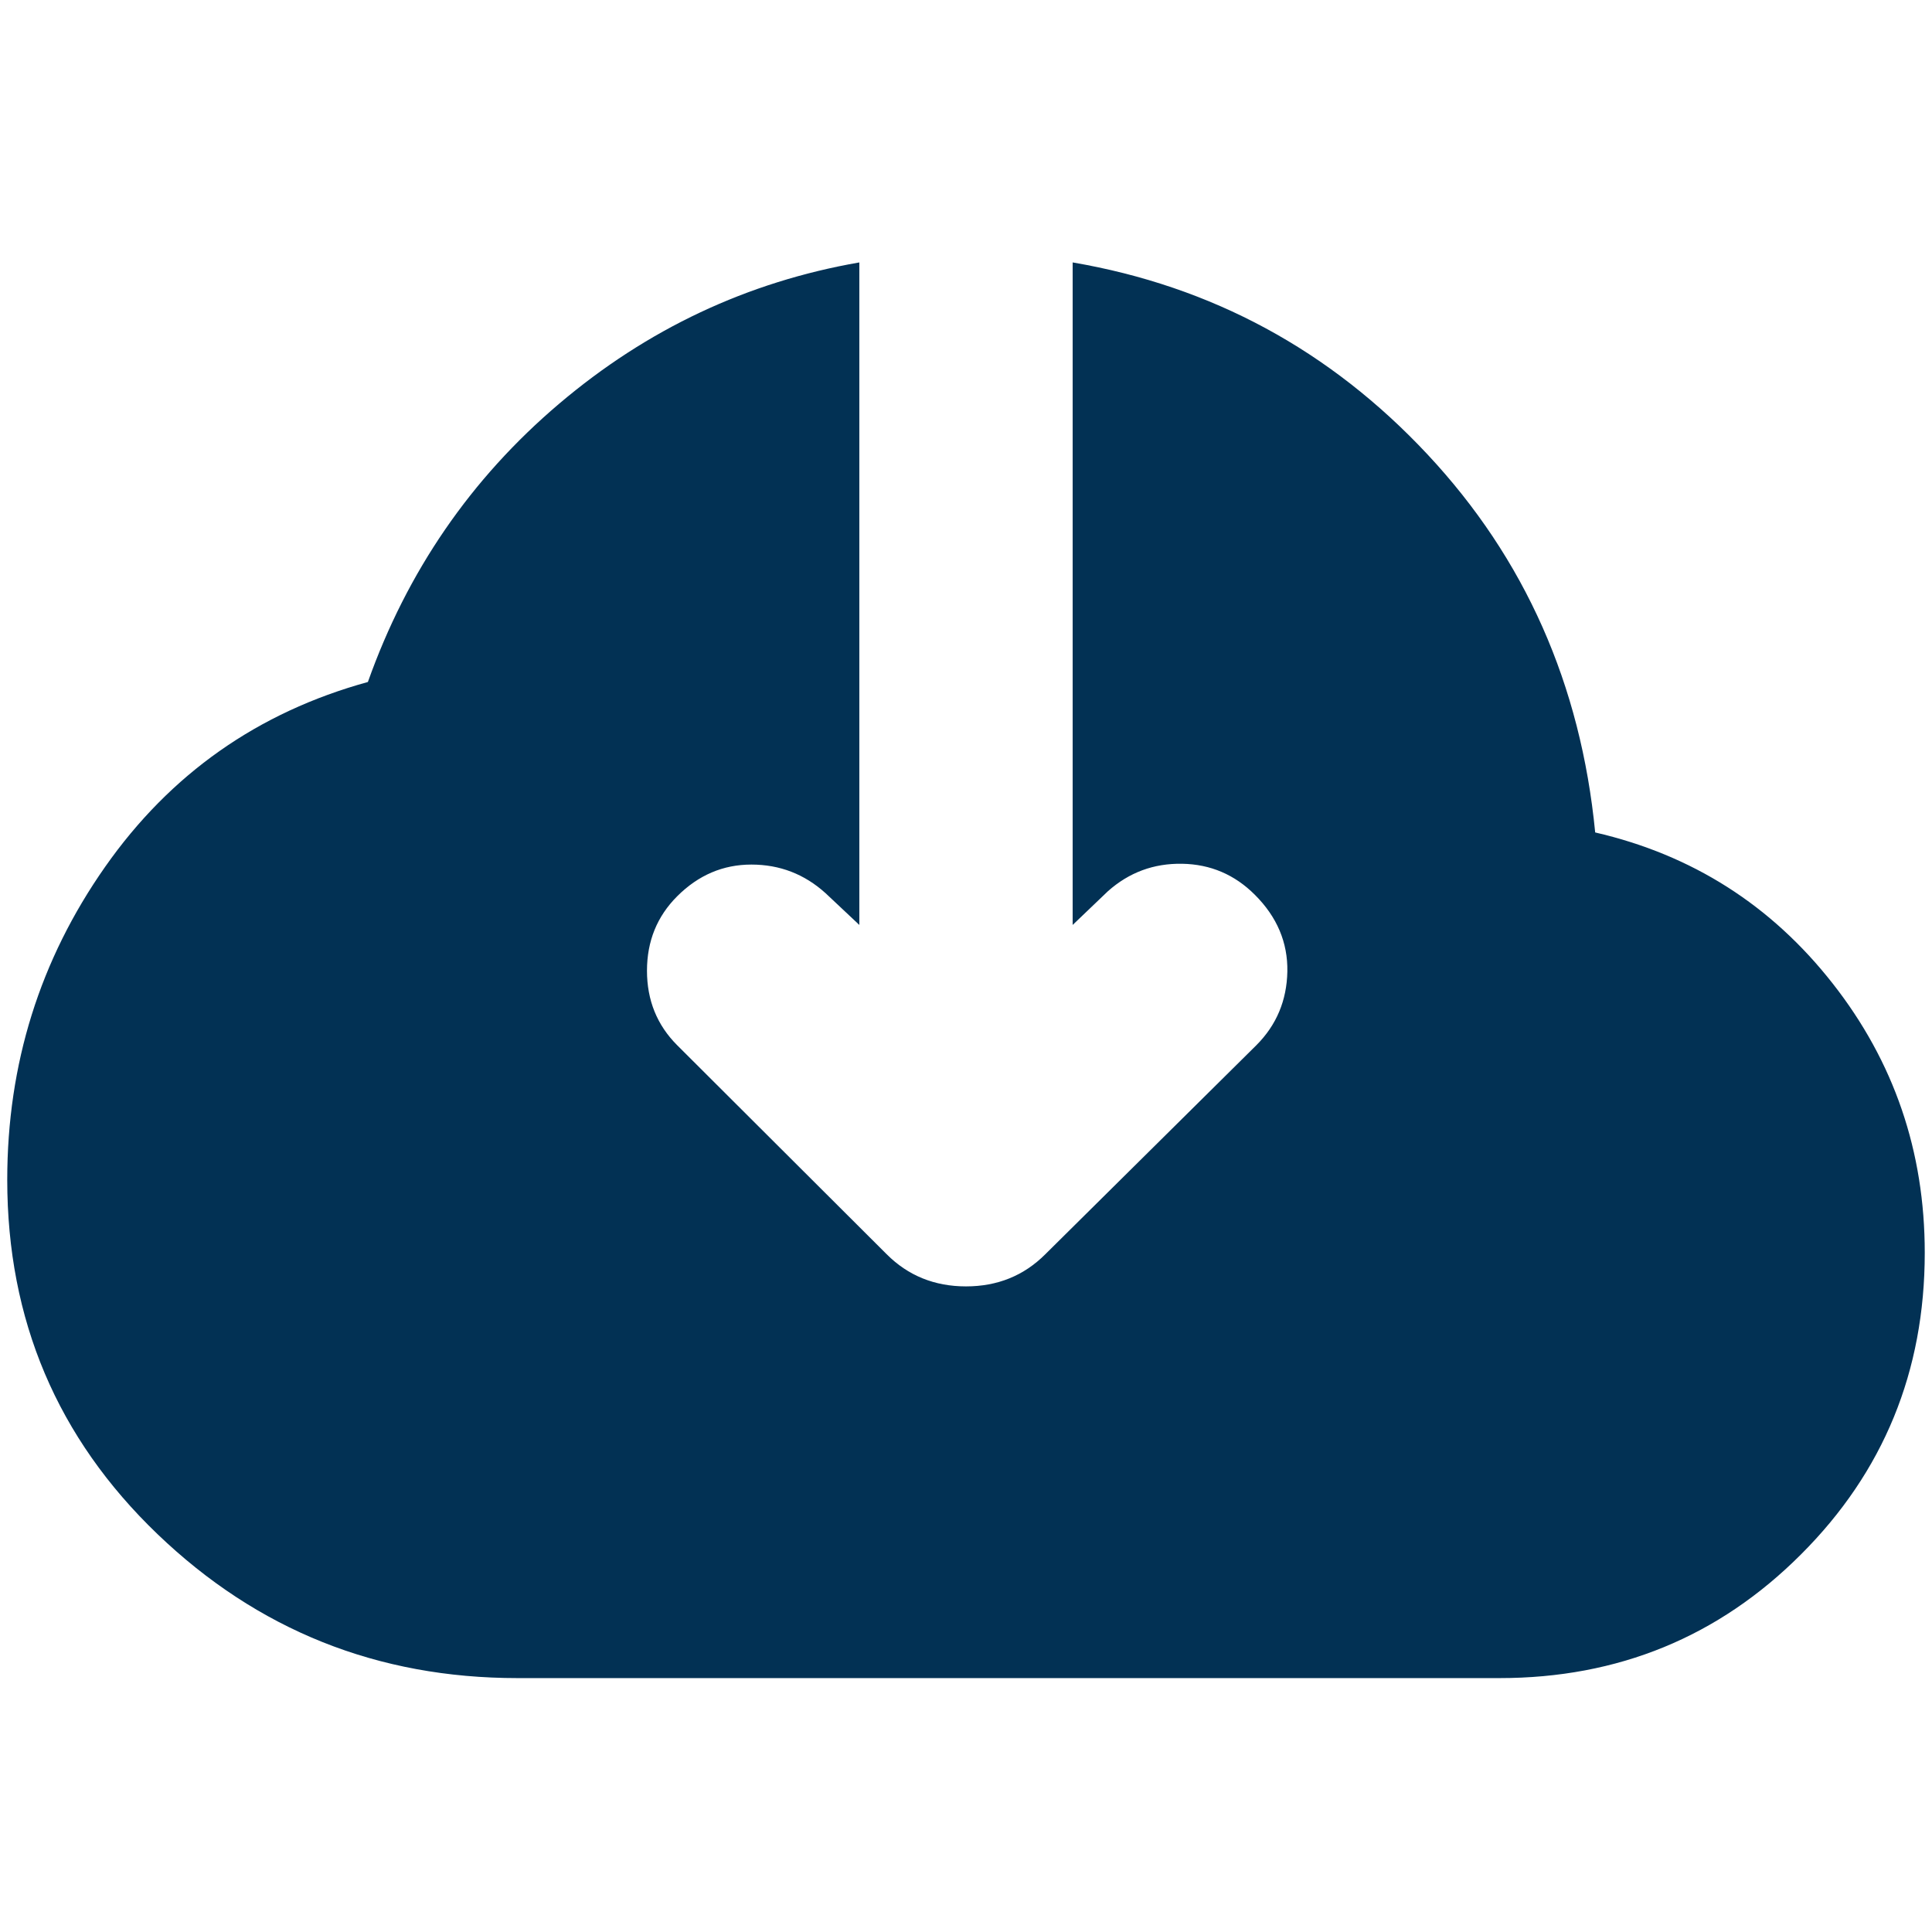 <svg width="24" height="24" viewBox="0 0 24 24" fill="none" xmlns="http://www.w3.org/2000/svg">
<path d="M6.43 20.846C4.689 20.846 3.198 20.249 1.955 19.056C0.712 17.863 0.09 16.397 0.09 14.656C0.09 13.219 0.495 11.924 1.306 10.768C2.116 9.613 3.204 8.848 4.57 8.472C5.058 7.098 5.849 5.946 6.945 5.016C8.04 4.087 9.284 3.502 10.675 3.26V11.49L10.256 11.096C9.993 10.858 9.686 10.74 9.334 10.74C8.982 10.74 8.675 10.871 8.412 11.134C8.162 11.384 8.037 11.692 8.037 12.059C8.037 12.425 8.162 12.734 8.412 12.984L11.015 15.581C11.281 15.847 11.61 15.98 12 15.98C12.391 15.98 12.719 15.847 12.985 15.581L15.607 12.984C15.857 12.734 15.985 12.428 15.992 12.068C15.998 11.708 15.864 11.39 15.588 11.115C15.338 10.865 15.037 10.736 14.685 10.73C14.333 10.724 14.026 10.837 13.763 11.071L13.325 11.49V3.26C15.054 3.556 16.523 4.351 17.733 5.645C18.943 6.939 19.637 8.504 19.816 10.341C21.02 10.619 22.003 11.244 22.766 12.217C23.529 13.189 23.91 14.304 23.91 15.562C23.91 17.036 23.398 18.285 22.373 19.309C21.349 20.334 20.1 20.846 18.626 20.846H6.43Z" fill="#023154"/>
</svg>
